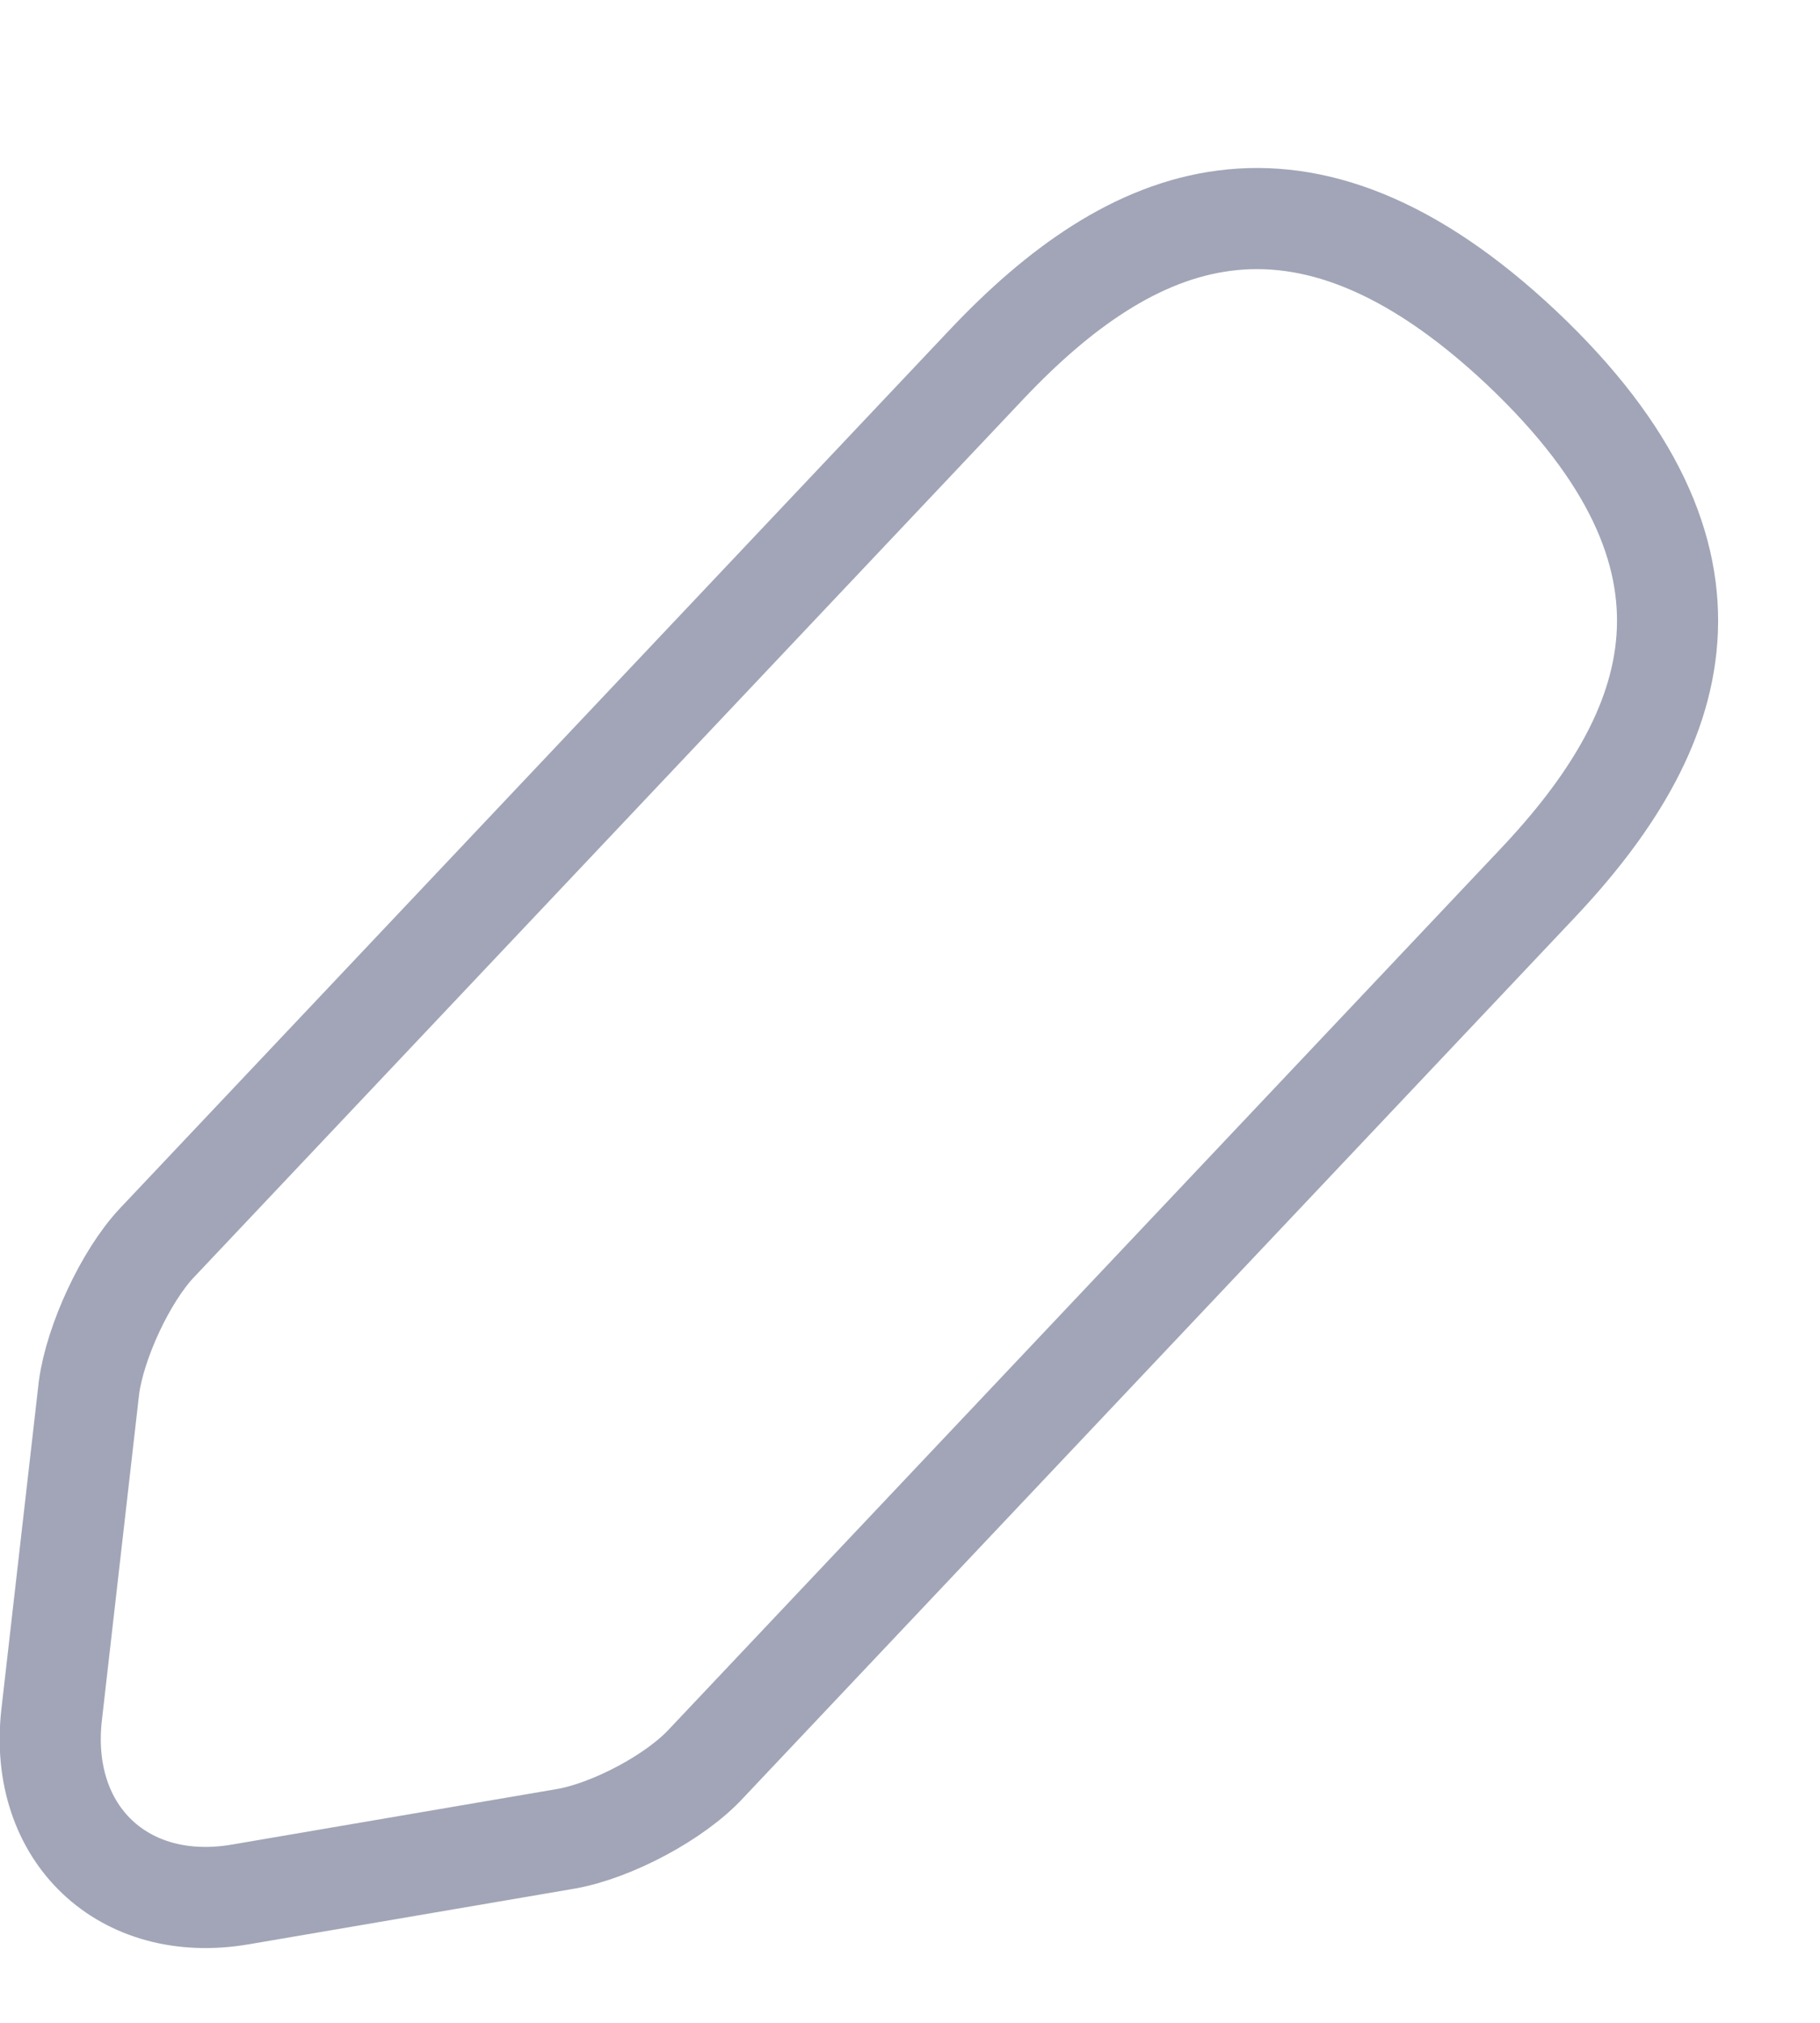 <svg width="9" height="10" viewBox="0 0 9 10" fill="none" xmlns="http://www.w3.org/2000/svg">
<path d="M4.88 1.8L0.775 6.145C0.62 6.31 0.47 6.635 0.44 6.86L0.255 8.48C0.19 9.065 0.61 9.465 1.19 9.365L2.8 9.09C3.025 9.05 3.34 8.885 3.495 8.715L7.6 4.37C8.31 3.62 8.63 2.765 7.525 1.72C6.425 0.685 5.59 1.05 4.88 1.8Z" stroke="#A1A5B7" stroke-width="0.5" stroke-miterlimit="10" stroke-linecap="round" stroke-linejoin="round"/>
</svg>
